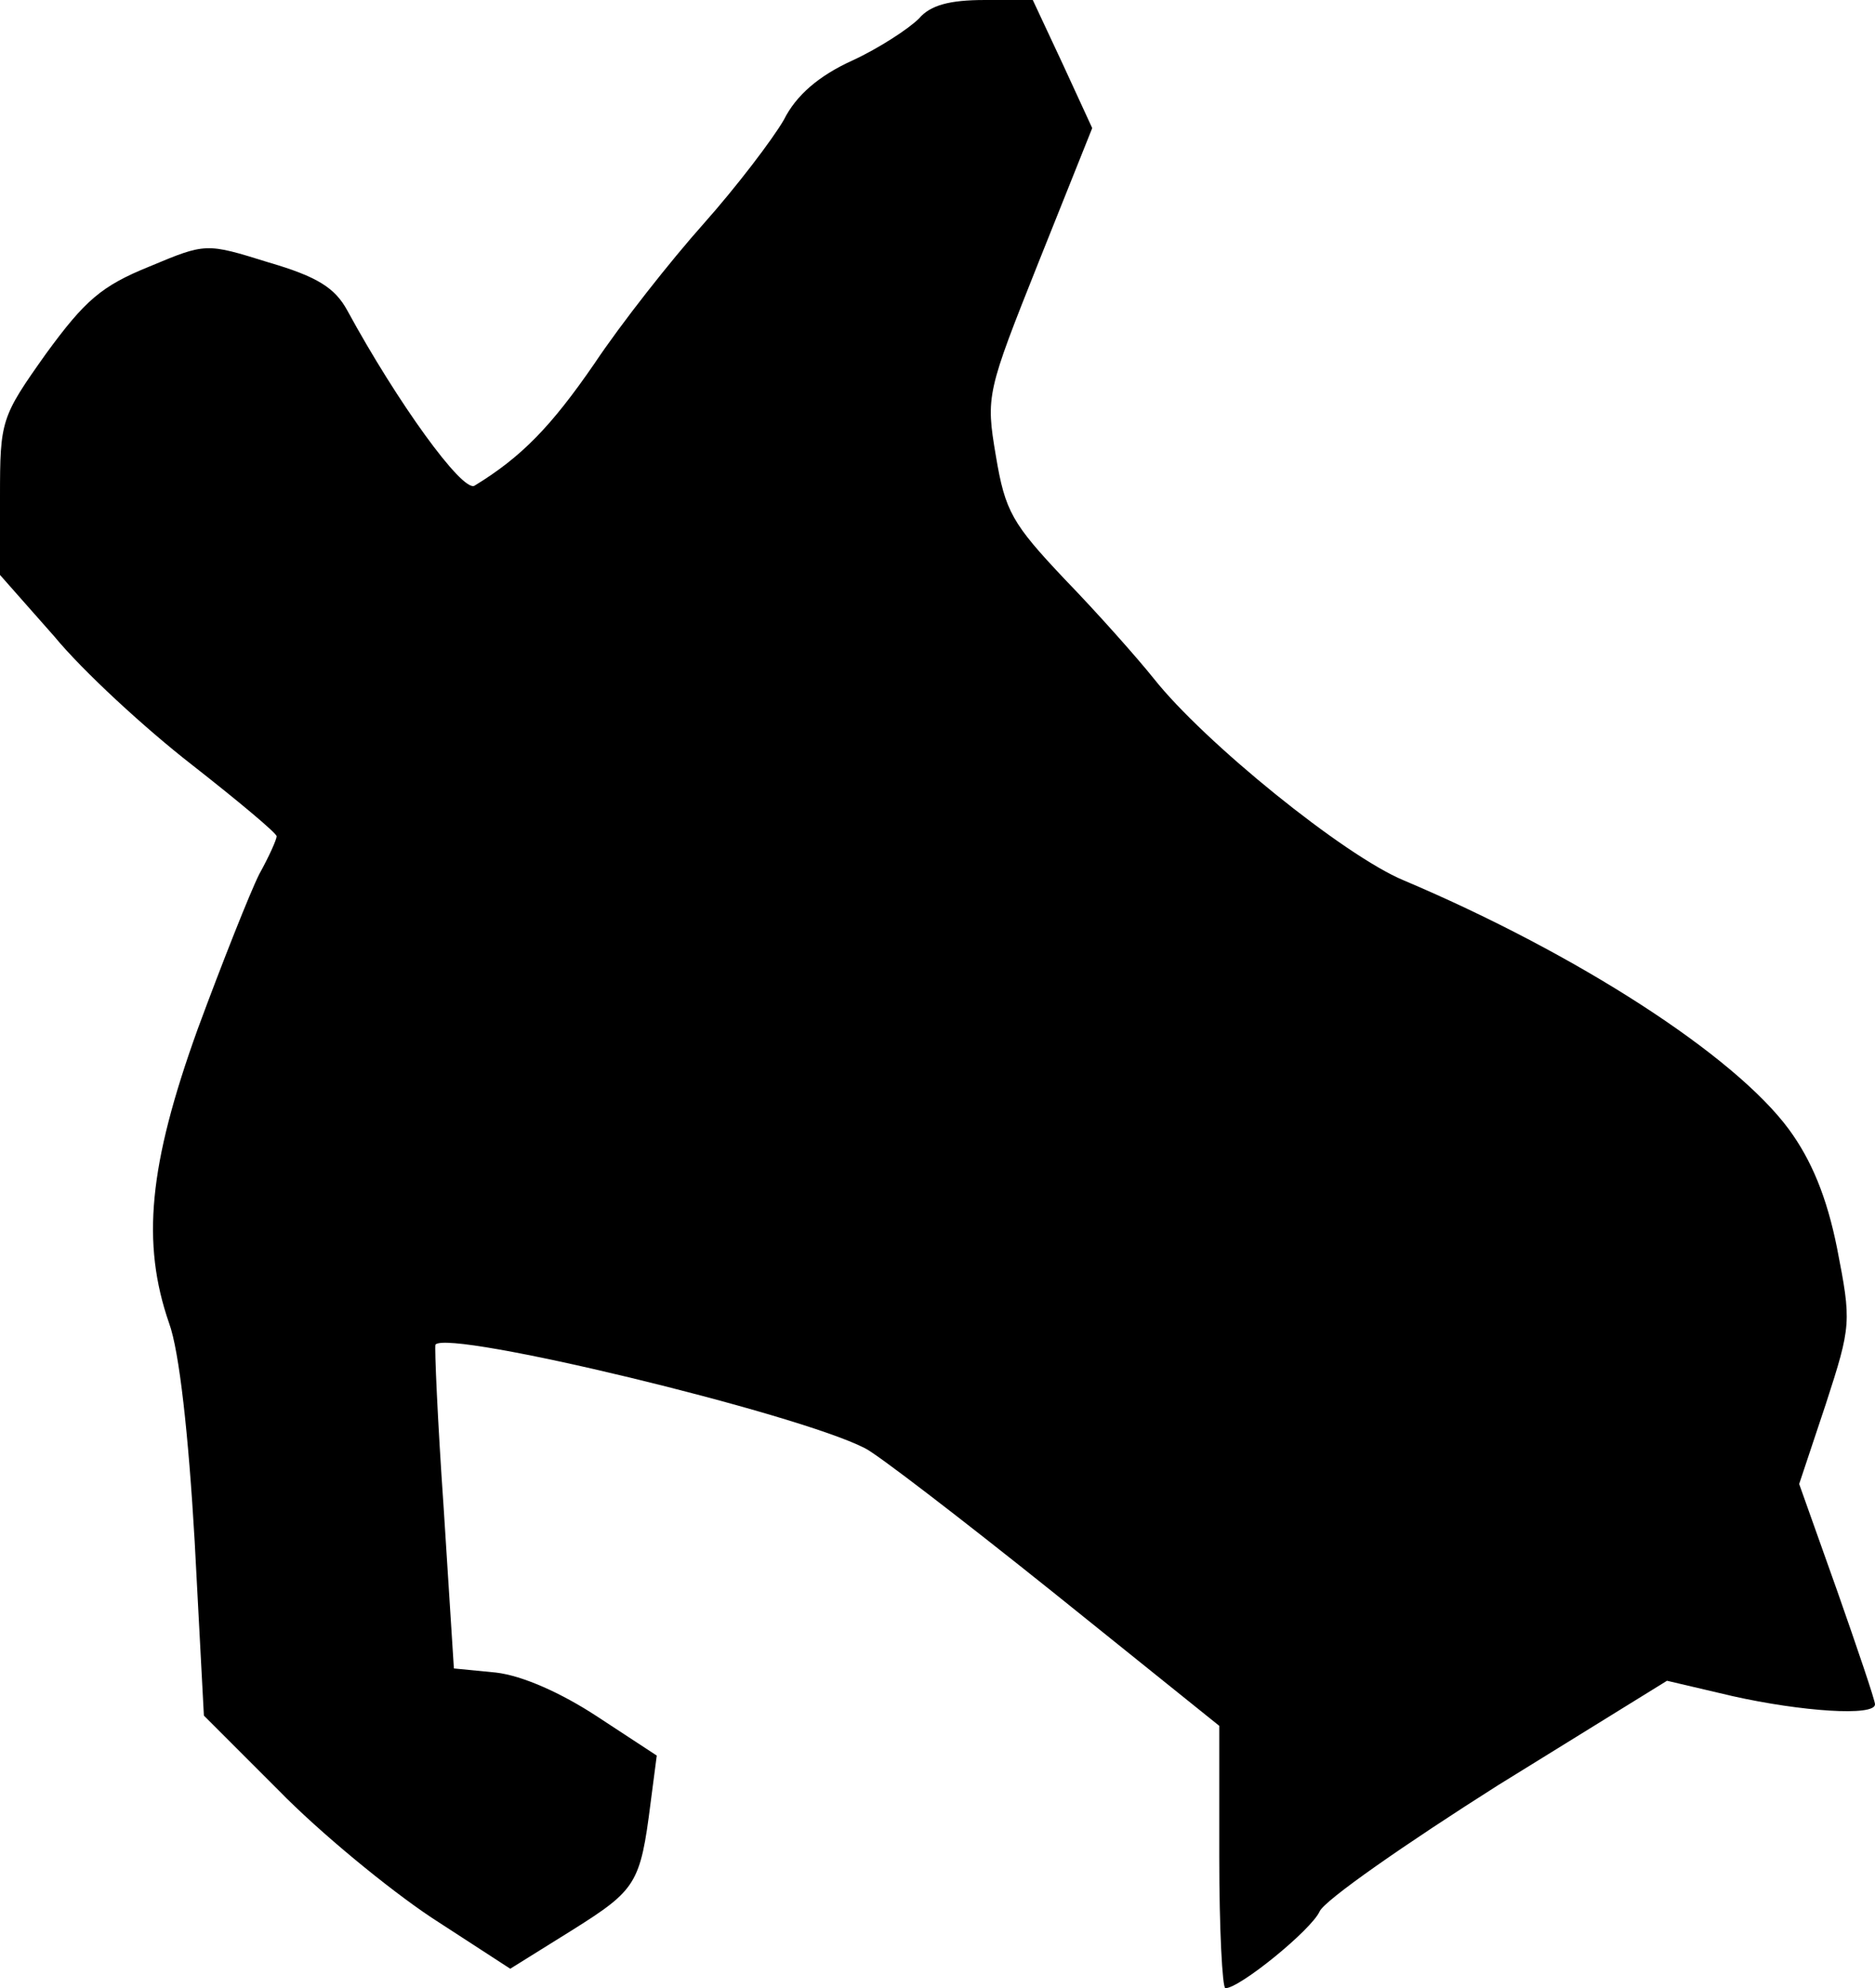 <?xml version="1.0" standalone="no"?>
<!DOCTYPE svg PUBLIC "-//W3C//DTD SVG 20010904//EN"
 "http://www.w3.org/TR/2001/REC-SVG-20010904/DTD/svg10.dtd">
<svg version="1.0" xmlns="http://www.w3.org/2000/svg"
 width="183pt" height="194pt" viewBox="0 0 183 194"
 preserveAspectRatio="xMidYMid meet">
<g transform="translate(0,194) scale(0.1,-0.1)"
fill="#000000" stroke="none">
<path fill="#000000" stroke="none" d="M897 1922 c-10 -10 -39 -29 -65 -41
-33 -15 -55 -34 -67 -58 -11 -19 -46 -65 -78 -101 -33 -37 -81 -98 -107 -137
-42 -61 -71 -91 -117 -119 -12 -6 -75 81 -124 171 -12 22 -29 33 -77 47 -61
19 -61 19 -116 -4 -47 -19 -63 -33 -101 -85 -44 -62 -45 -65 -45 -140 l0 -76
53 -60 c28 -34 89 -90 134 -125 46 -36 83 -67 83 -70 0 -3 -7 -19 -17 -37 -9
-18 -36 -86 -60 -151 -48 -133 -55 -209 -28 -287 10 -27 19 -109 25 -213 l9
-170 73 -73 c40 -41 107 -96 149 -124 l77 -50 61 38 c62 39 66 45 76 124 l6
46 -58 38 c-35 23 -73 40 -99 43 l-41 4 -10 157 c-6 86 -9 157 -8 159 13 15
353 -67 419 -101 11 -5 93 -68 183 -140 l163 -131 0 -128 c0 -70 3 -128 6
-128 14 0 84 57 92 75 5 11 84 66 174 123 l165 102 64 -15 c67 -15 139 -20
139 -8 0 4 -17 54 -37 111 l-37 104 26 78 c25 77 25 80 11 152 -10 50 -25 86
-47 116 -53 72 -206 171 -376 243 -58 24 -195 135 -244 197 -16 20 -55 64 -87
97 -51 54 -58 66 -67 120 -10 59 -9 62 42 190 l52 130 -29 63 -29 62 -47 0
c-34 0 -53 -5 -64 -18z"/>
</g>
</svg>
